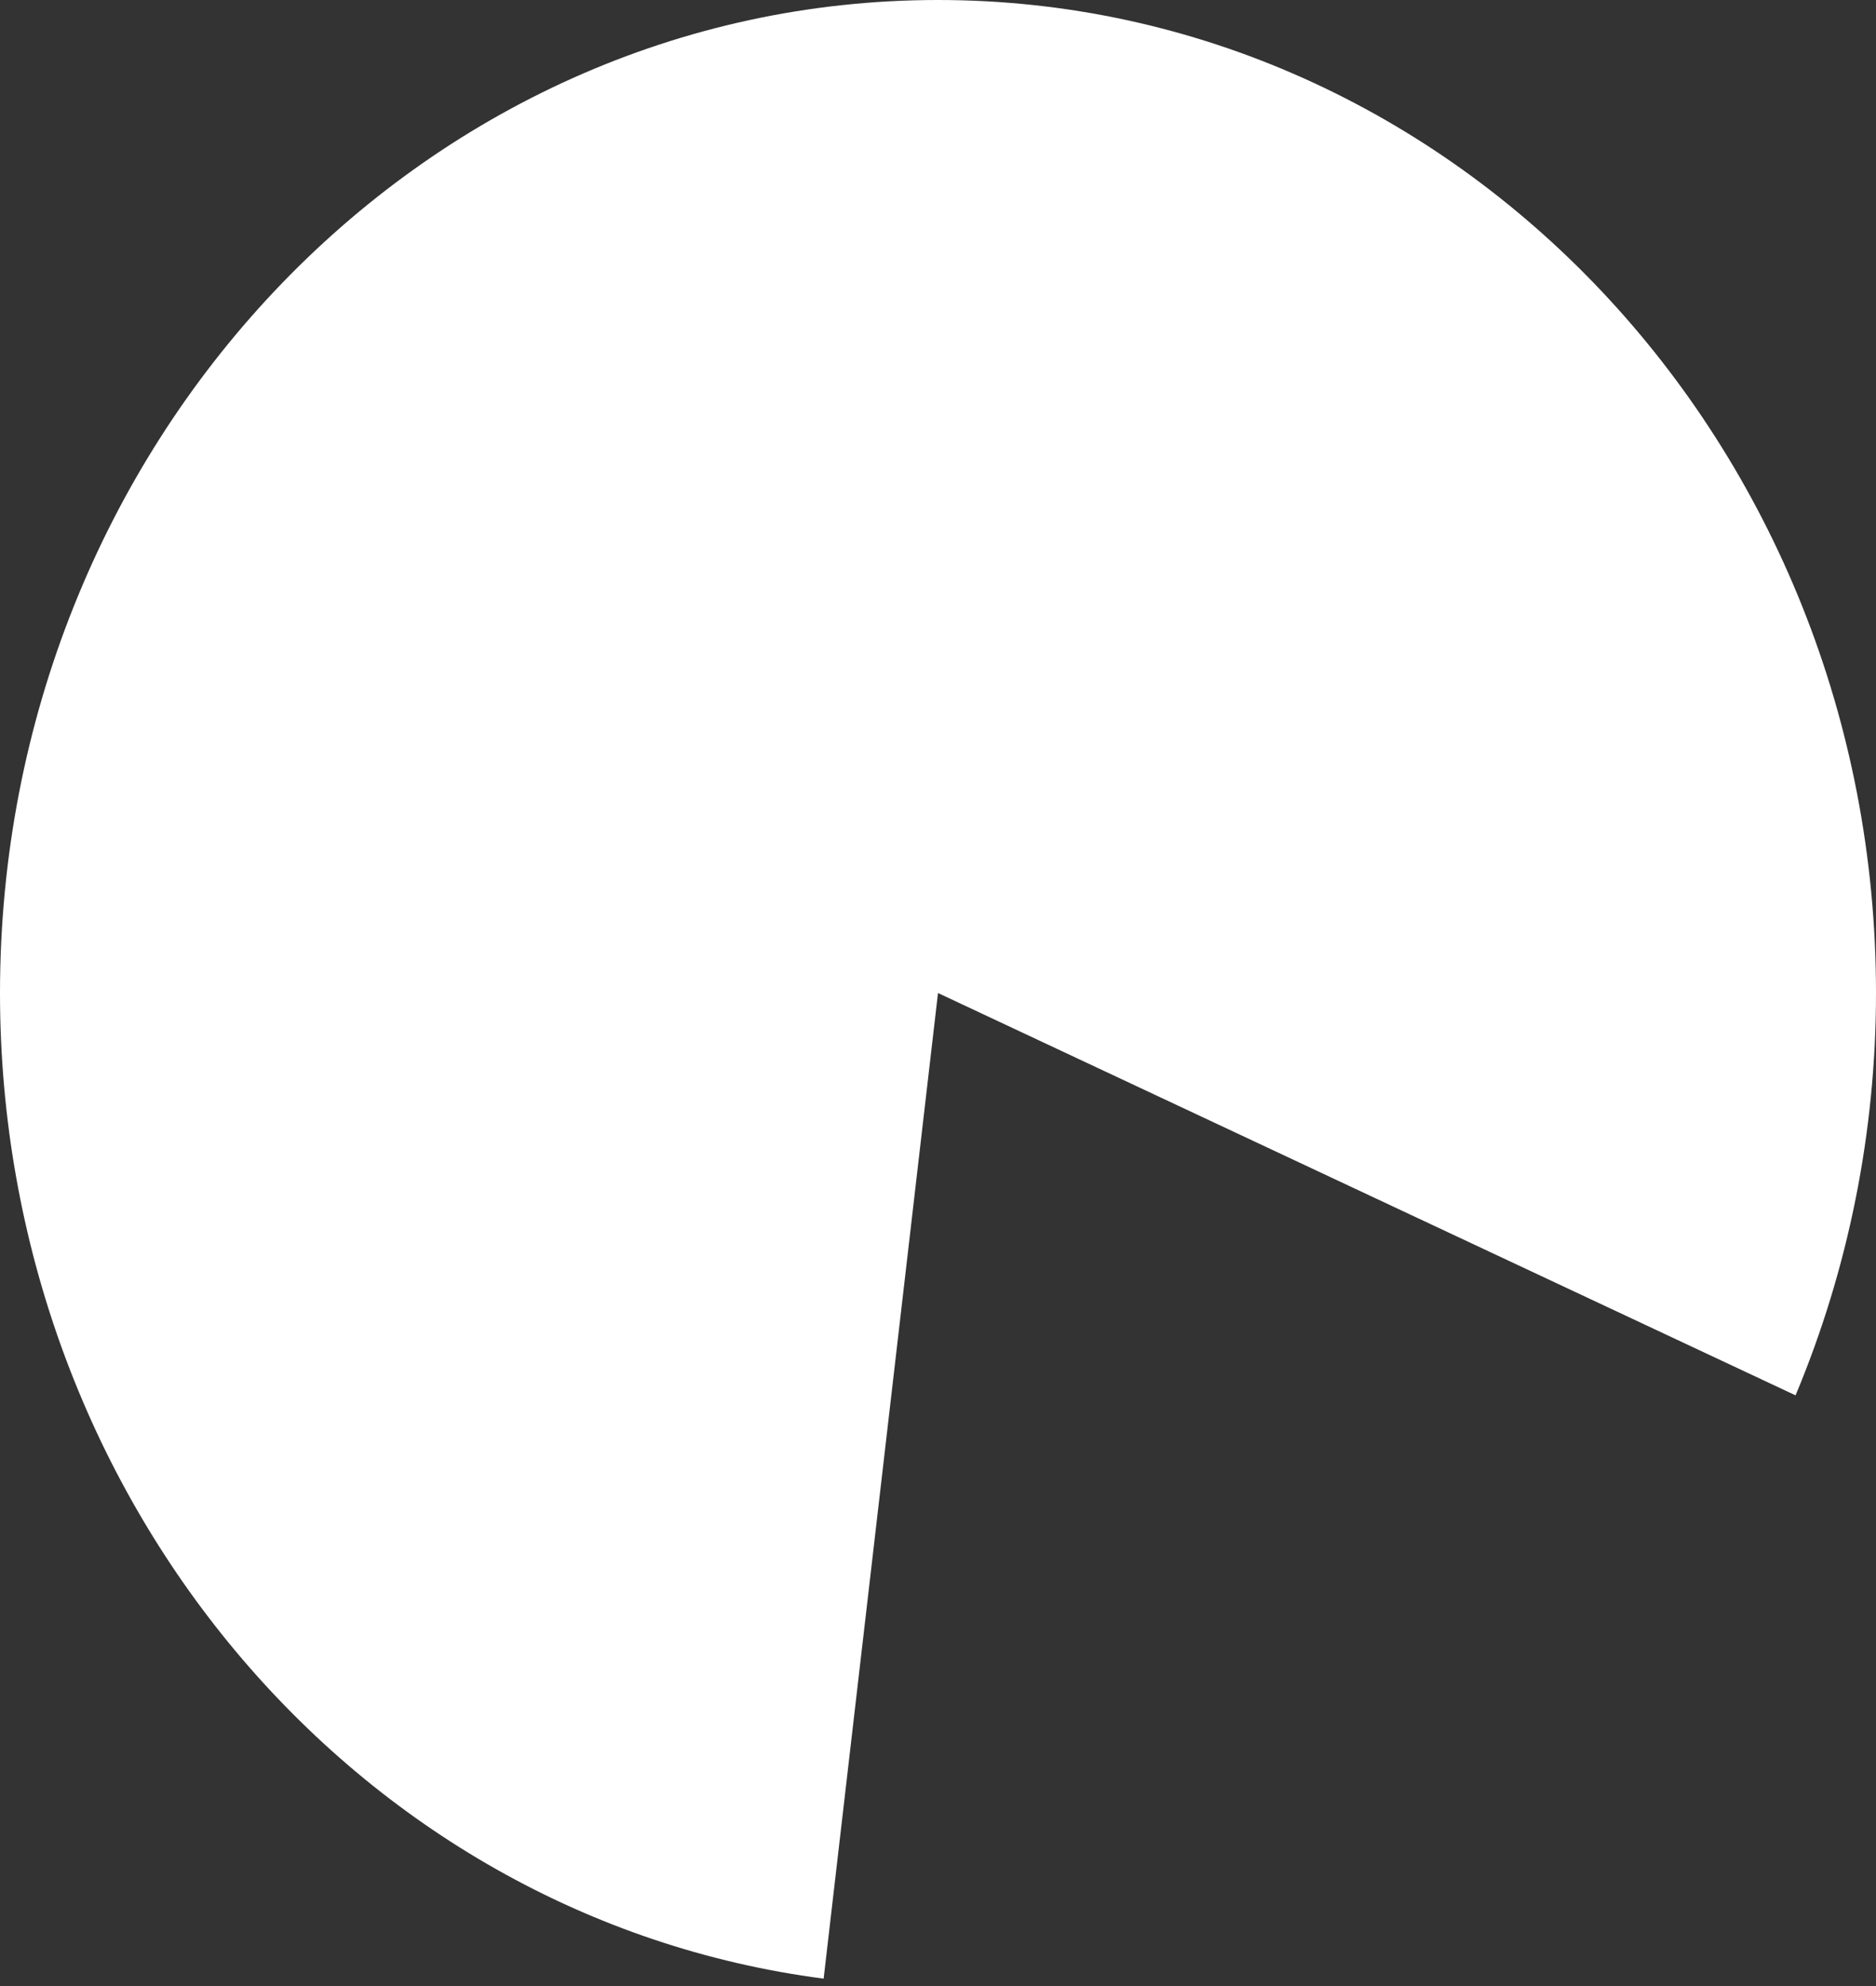 ﻿<?xml version="1.0" encoding="utf-8"?>
<svg version="1.1" xmlns:xlink="http://www.w3.org/1999/xlink" width="51px" height="54px" xmlns="http://www.w3.org/2000/svg">
  <rect width="100%" height="100%" fill="#333333" stroke="none"/>
  <g transform="matrix(1 0 0 1 -32 -30 )">
    <path d="M 57.5 30  C 71.583 30  83 42.088  83 57  C 83 60.768  82.255 64.494  80.813 67.939  L 57.5 57  L 54.391 83.799  C 41.606 82.136  32 70.639  32 57  C 32 42.088  43.417 30  57.5 30  Z " fill-rule="nonzero" fill="#ffffff" stroke="none" />
  </g>
</svg>